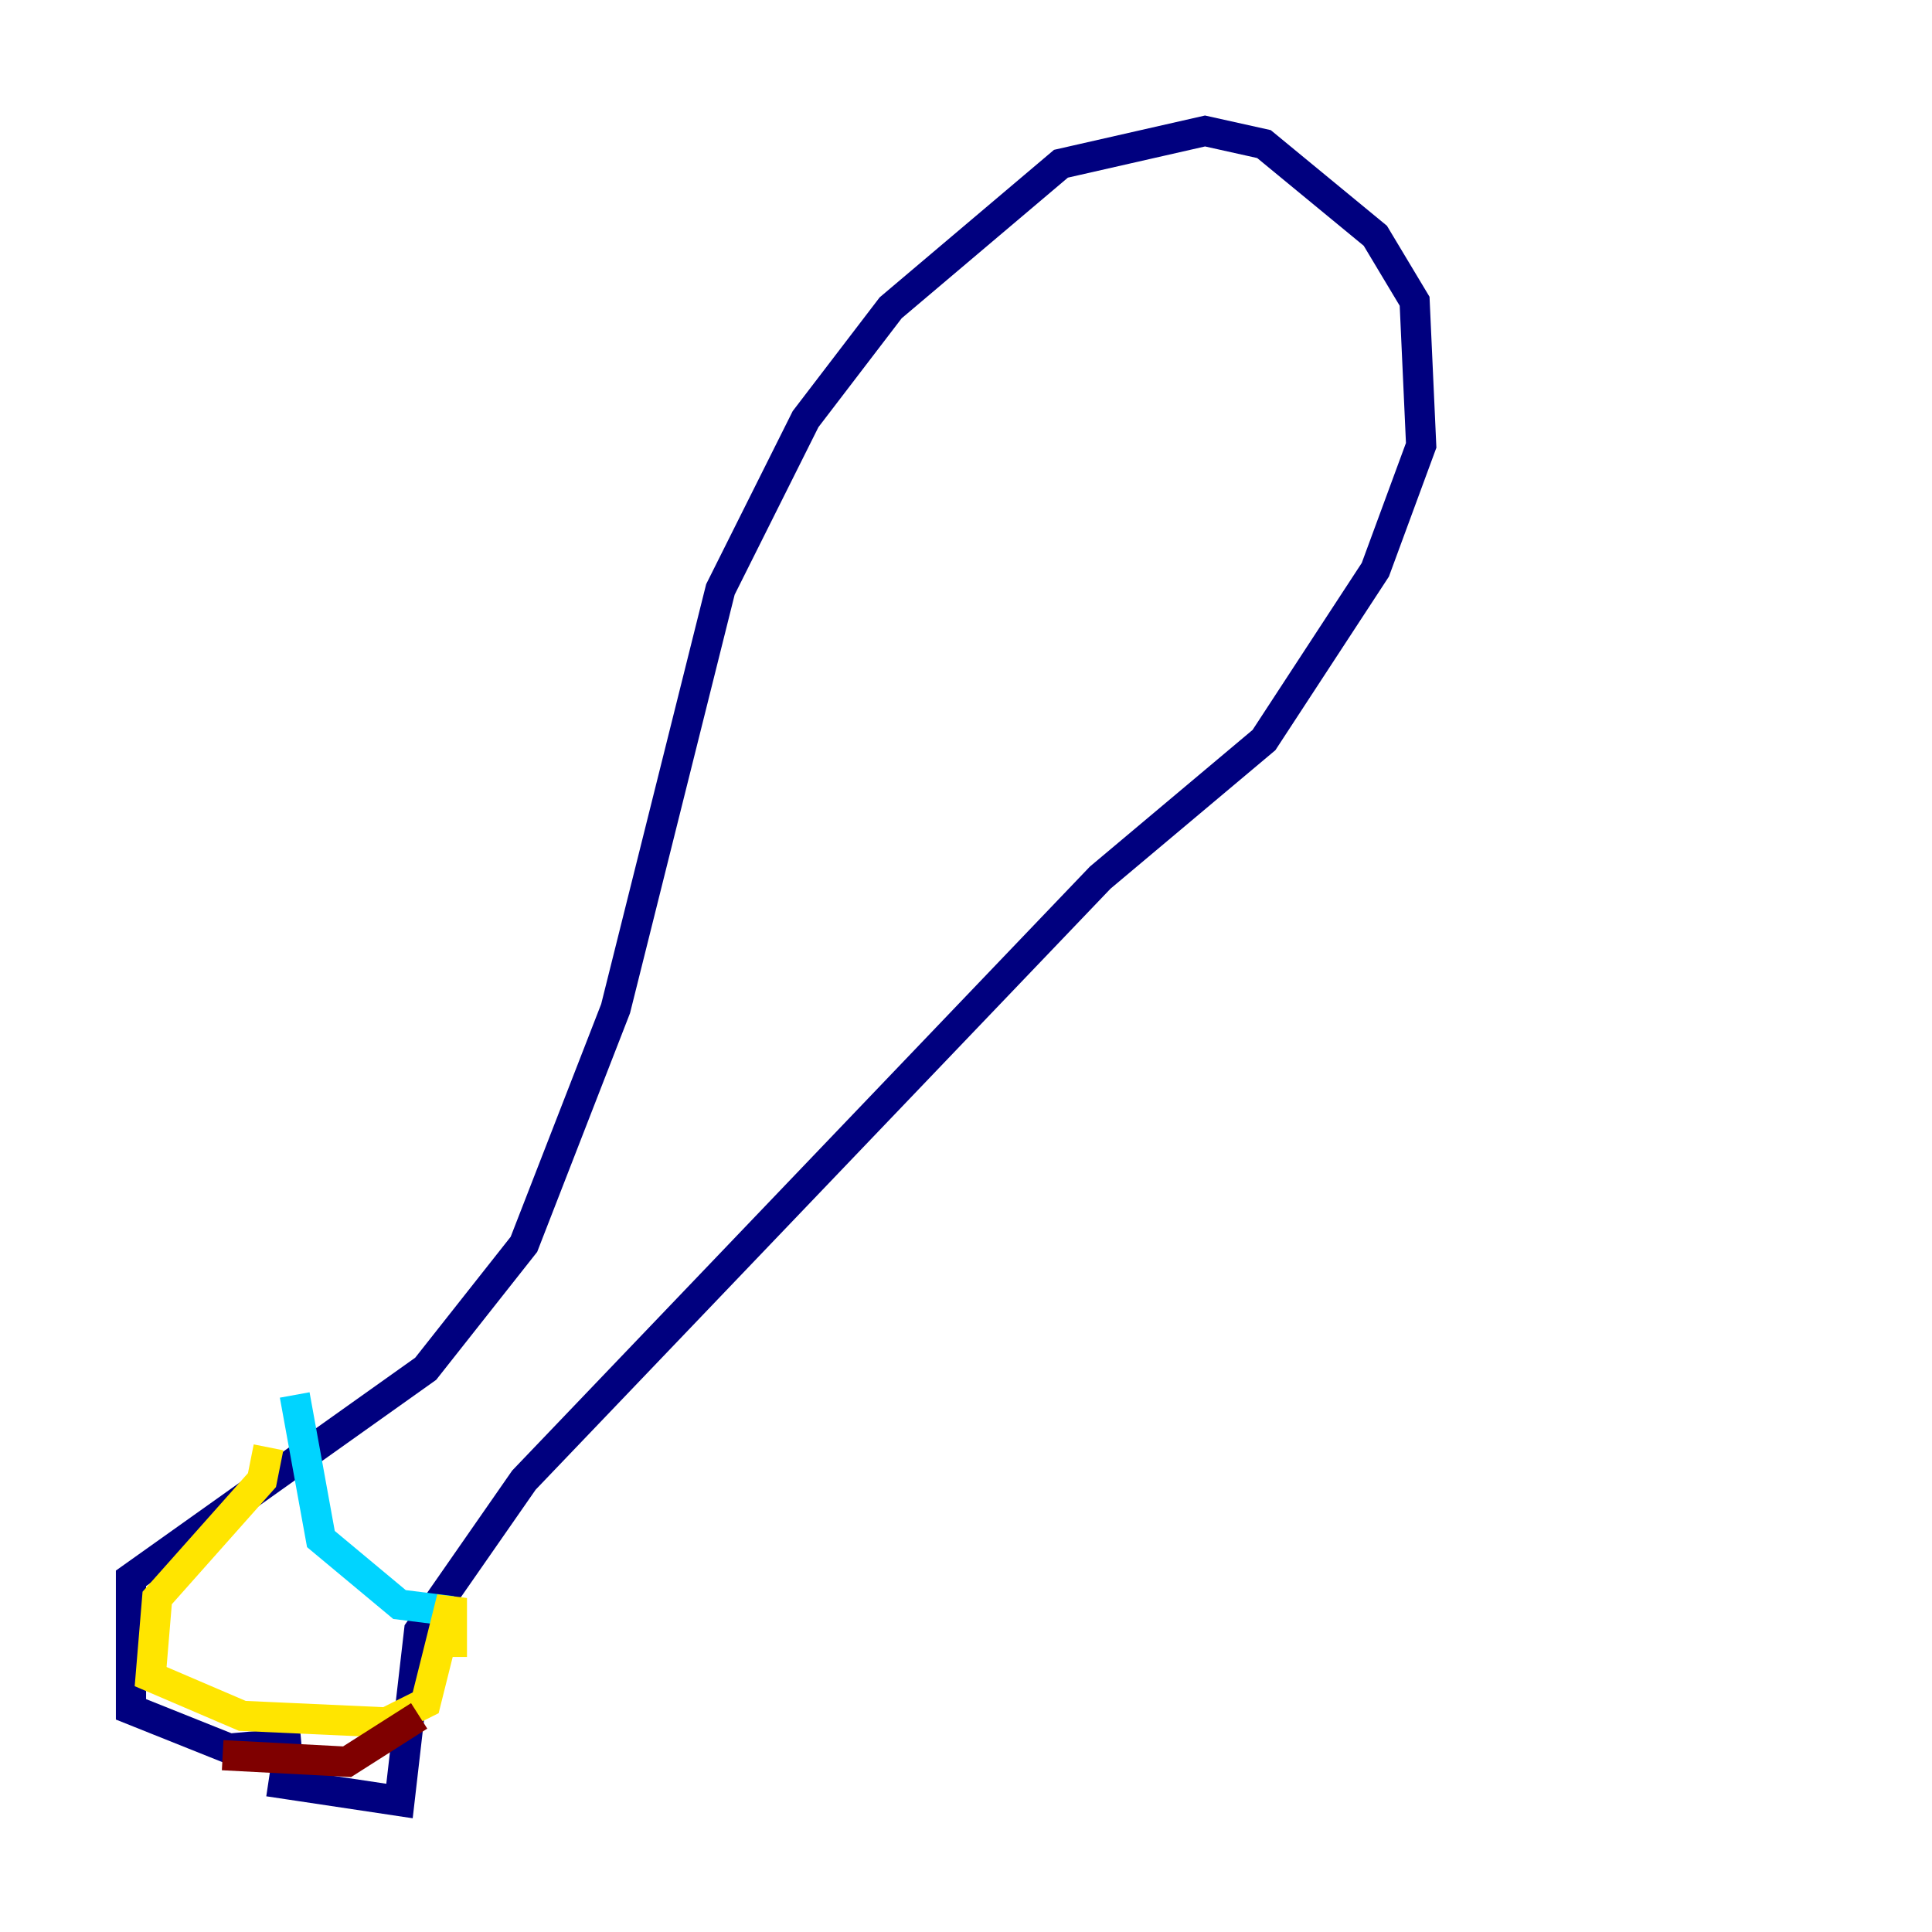 <?xml version="1.0" encoding="utf-8" ?>
<svg baseProfile="tiny" height="128" version="1.2" viewBox="0,0,128,128" width="128" xmlns="http://www.w3.org/2000/svg" xmlns:ev="http://www.w3.org/2001/xml-events" xmlns:xlink="http://www.w3.org/1999/xlink"><defs /><polyline fill="none" points="19.959,115.417 15.186,115.851 8.678,113.248 8.678,104.57 28.203,90.685 34.712,82.441 40.786,66.82 47.729,39.051 53.37,27.77 59.01,20.393 70.291,10.848 79.837,8.678 83.742,9.546 91.119,15.62 93.722,19.959 94.156,29.505 91.119,37.749 83.742,49.031 72.895,58.142 34.712,98.061 27.77,108.041 26.468,119.322 17.79,118.02" stroke="#00007f" stroke-width="2" /><polyline fill="none" points="19.525,92.42 21.261,101.966 26.468,106.305 29.939,106.739" stroke="#00d4ff" stroke-width="2" /><polyline fill="none" points="17.79,95.891 17.356,98.061 10.414,105.871 9.98,111.078 16.054,113.681 25.6,114.115 28.203,112.814 29.939,105.871 29.939,109.776" stroke="#ffe500" stroke-width="2" /><polyline fill="none" points="14.752,116.285 22.997,116.719 27.77,113.681" stroke="#7f0000" stroke-width="2" /></svg>